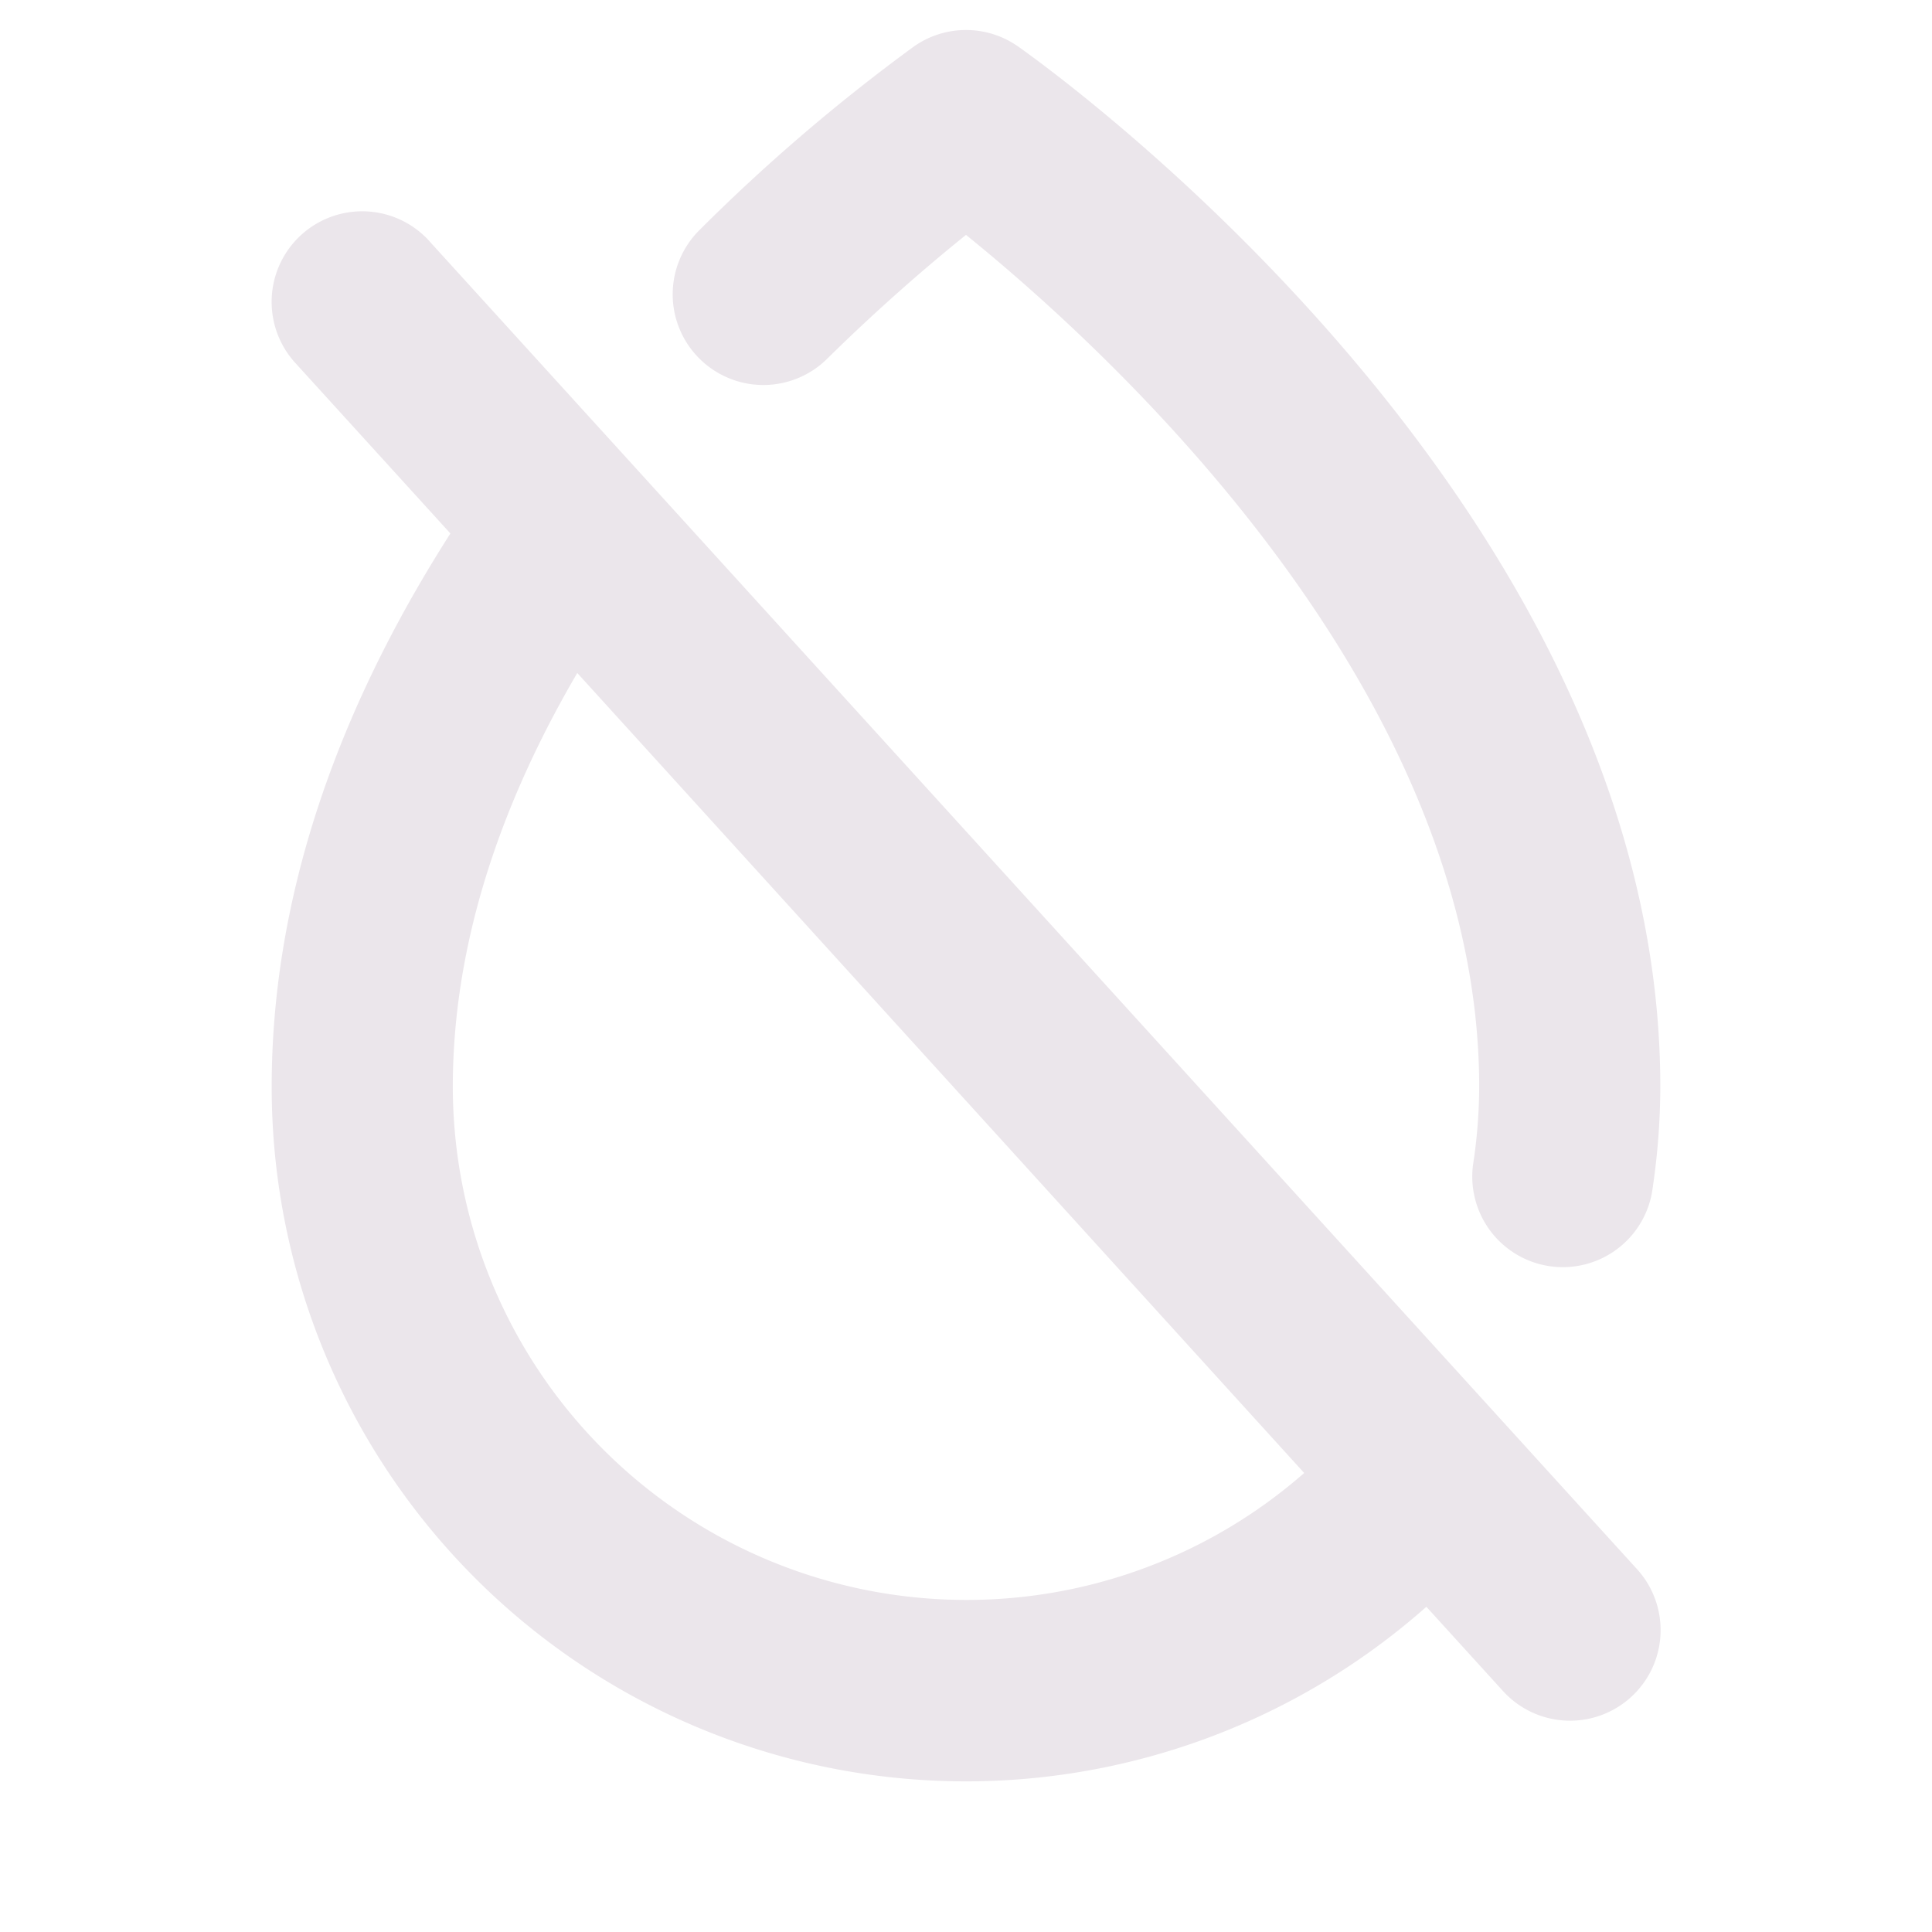 <svg xmlns="http://www.w3.org/2000/svg" width="24" height="24" fill="none" viewBox="0 0 24 24">
  <path fill="#EBE6EB" d="M5.332 2.993a1.125 1.125 0 1 0-1.665 1.514l1.928 2.12c-1.47 2.3-2.22 4.608-2.22 6.873a8.625 8.625 0 0 0 14.344 6.46l.952 1.047a1.125 1.125 0 0 0 1.665-1.514L5.332 2.994ZM12 19.875A6.381 6.381 0 0 1 5.625 13.5c0-1.663.52-3.386 1.546-5.14l9.03 9.938A6.36 6.36 0 0 1 12 19.875ZM8.682 4.448a1.125 1.125 0 0 1 .011-1.594A22.848 22.848 0 0 1 11.355.576a1.125 1.125 0 0 1 1.29 0c.326.23 7.98 5.672 7.98 12.924a8.695 8.695 0 0 1-.094 1.25 1.125 1.125 0 1 1-2.226-.323 6.51 6.51 0 0 0 .07-.927c0-4.962-4.64-9.18-6.375-10.582-.435.35-1.05.874-1.726 1.54a1.126 1.126 0 0 1-1.592-.01Z"/>
</svg>
